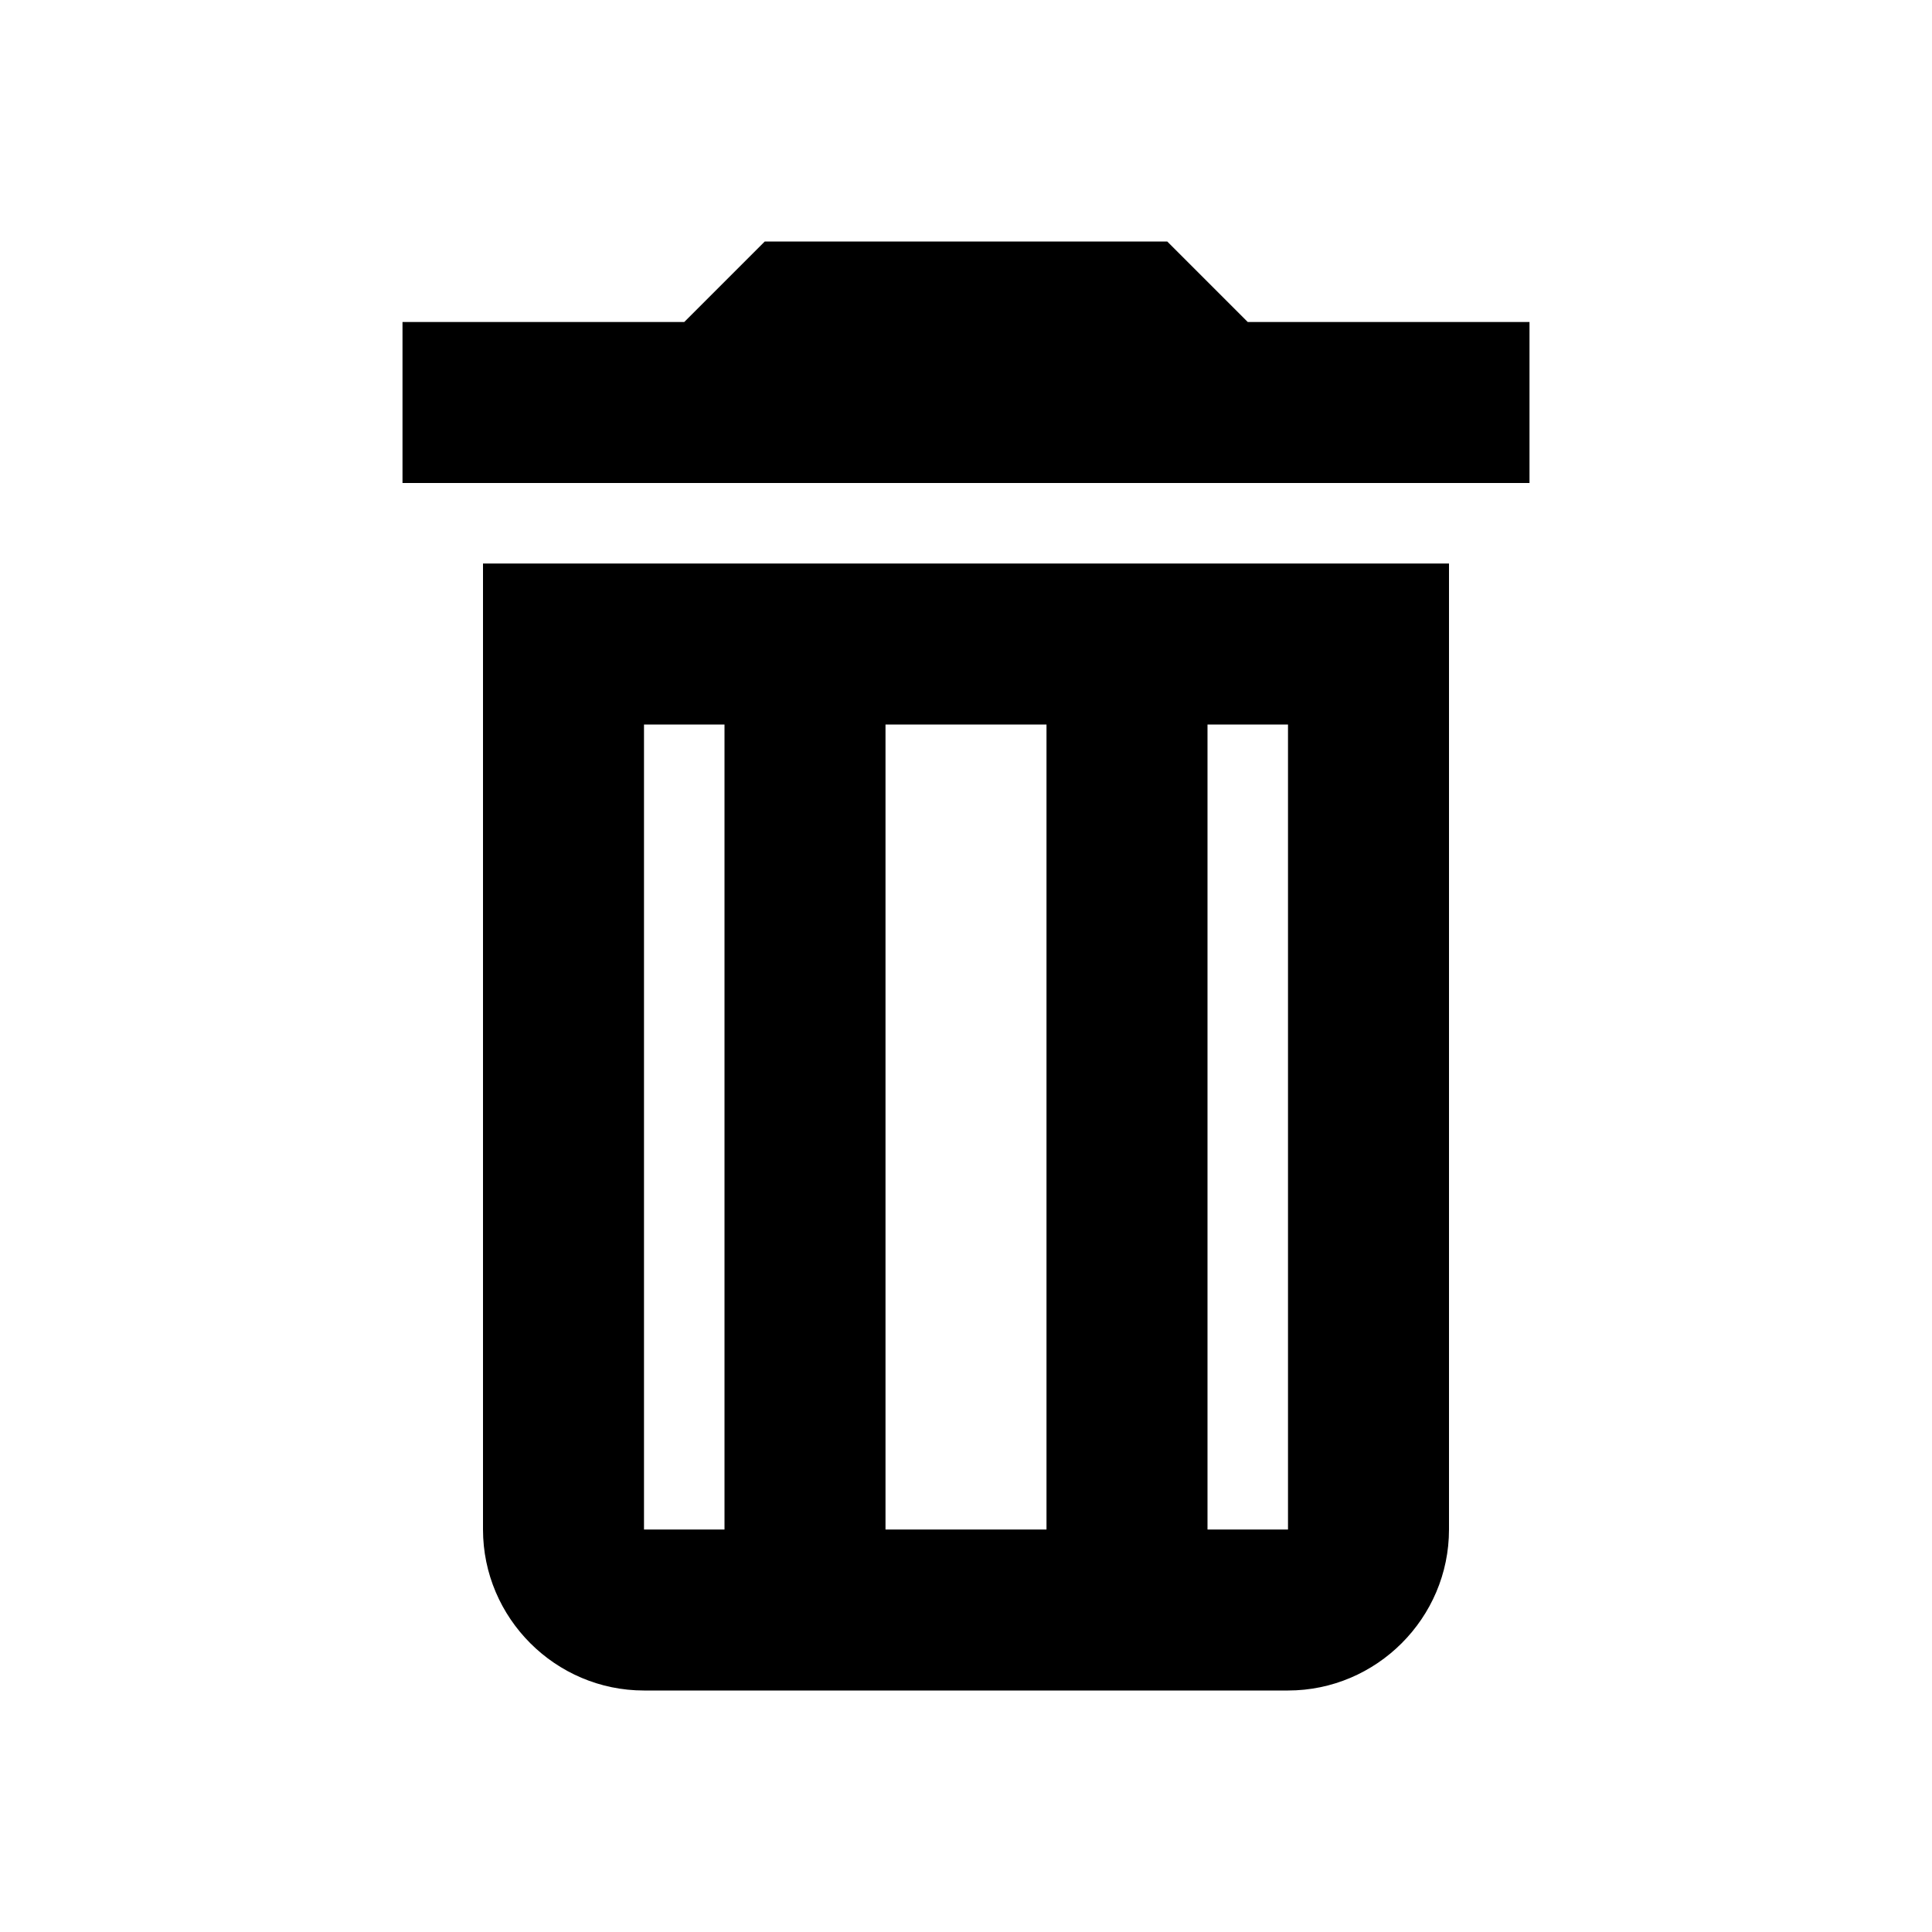 <?xml version="1.0" encoding="utf-8"?>
<!-- Generator: Adobe Illustrator 19.2.0, SVG Export Plug-In . SVG Version: 6.00 Build 0)  -->
<svg version="1.1" id="Group" xmlns:sketch="http://www.bohemiancoding.com/sketch/ns"
	 xmlns="http://www.w3.org/2000/svg" xmlns:xlink="http://www.w3.org/1999/xlink" x="0px" y="0px" viewBox="0 0 24 24"
	 enable-background="new 0 0 24 24" xml:space="preserve">
<path id="Bounds" fill="none" d="M0,0h24v24H0V0z"/>
<path id="Shape" d="M6,19c0,1.1,0.9,2,2,2h8c1.1,0,2-0.9,2-2V7H6V19z M15,9h1v10h-1V9z M11,9h2v10h-2V9z M8,9h1v10H8V9z M15.5,4
	l-1-1h-5l-1,1H5v2h14V4H15.5z"/>
</svg>
